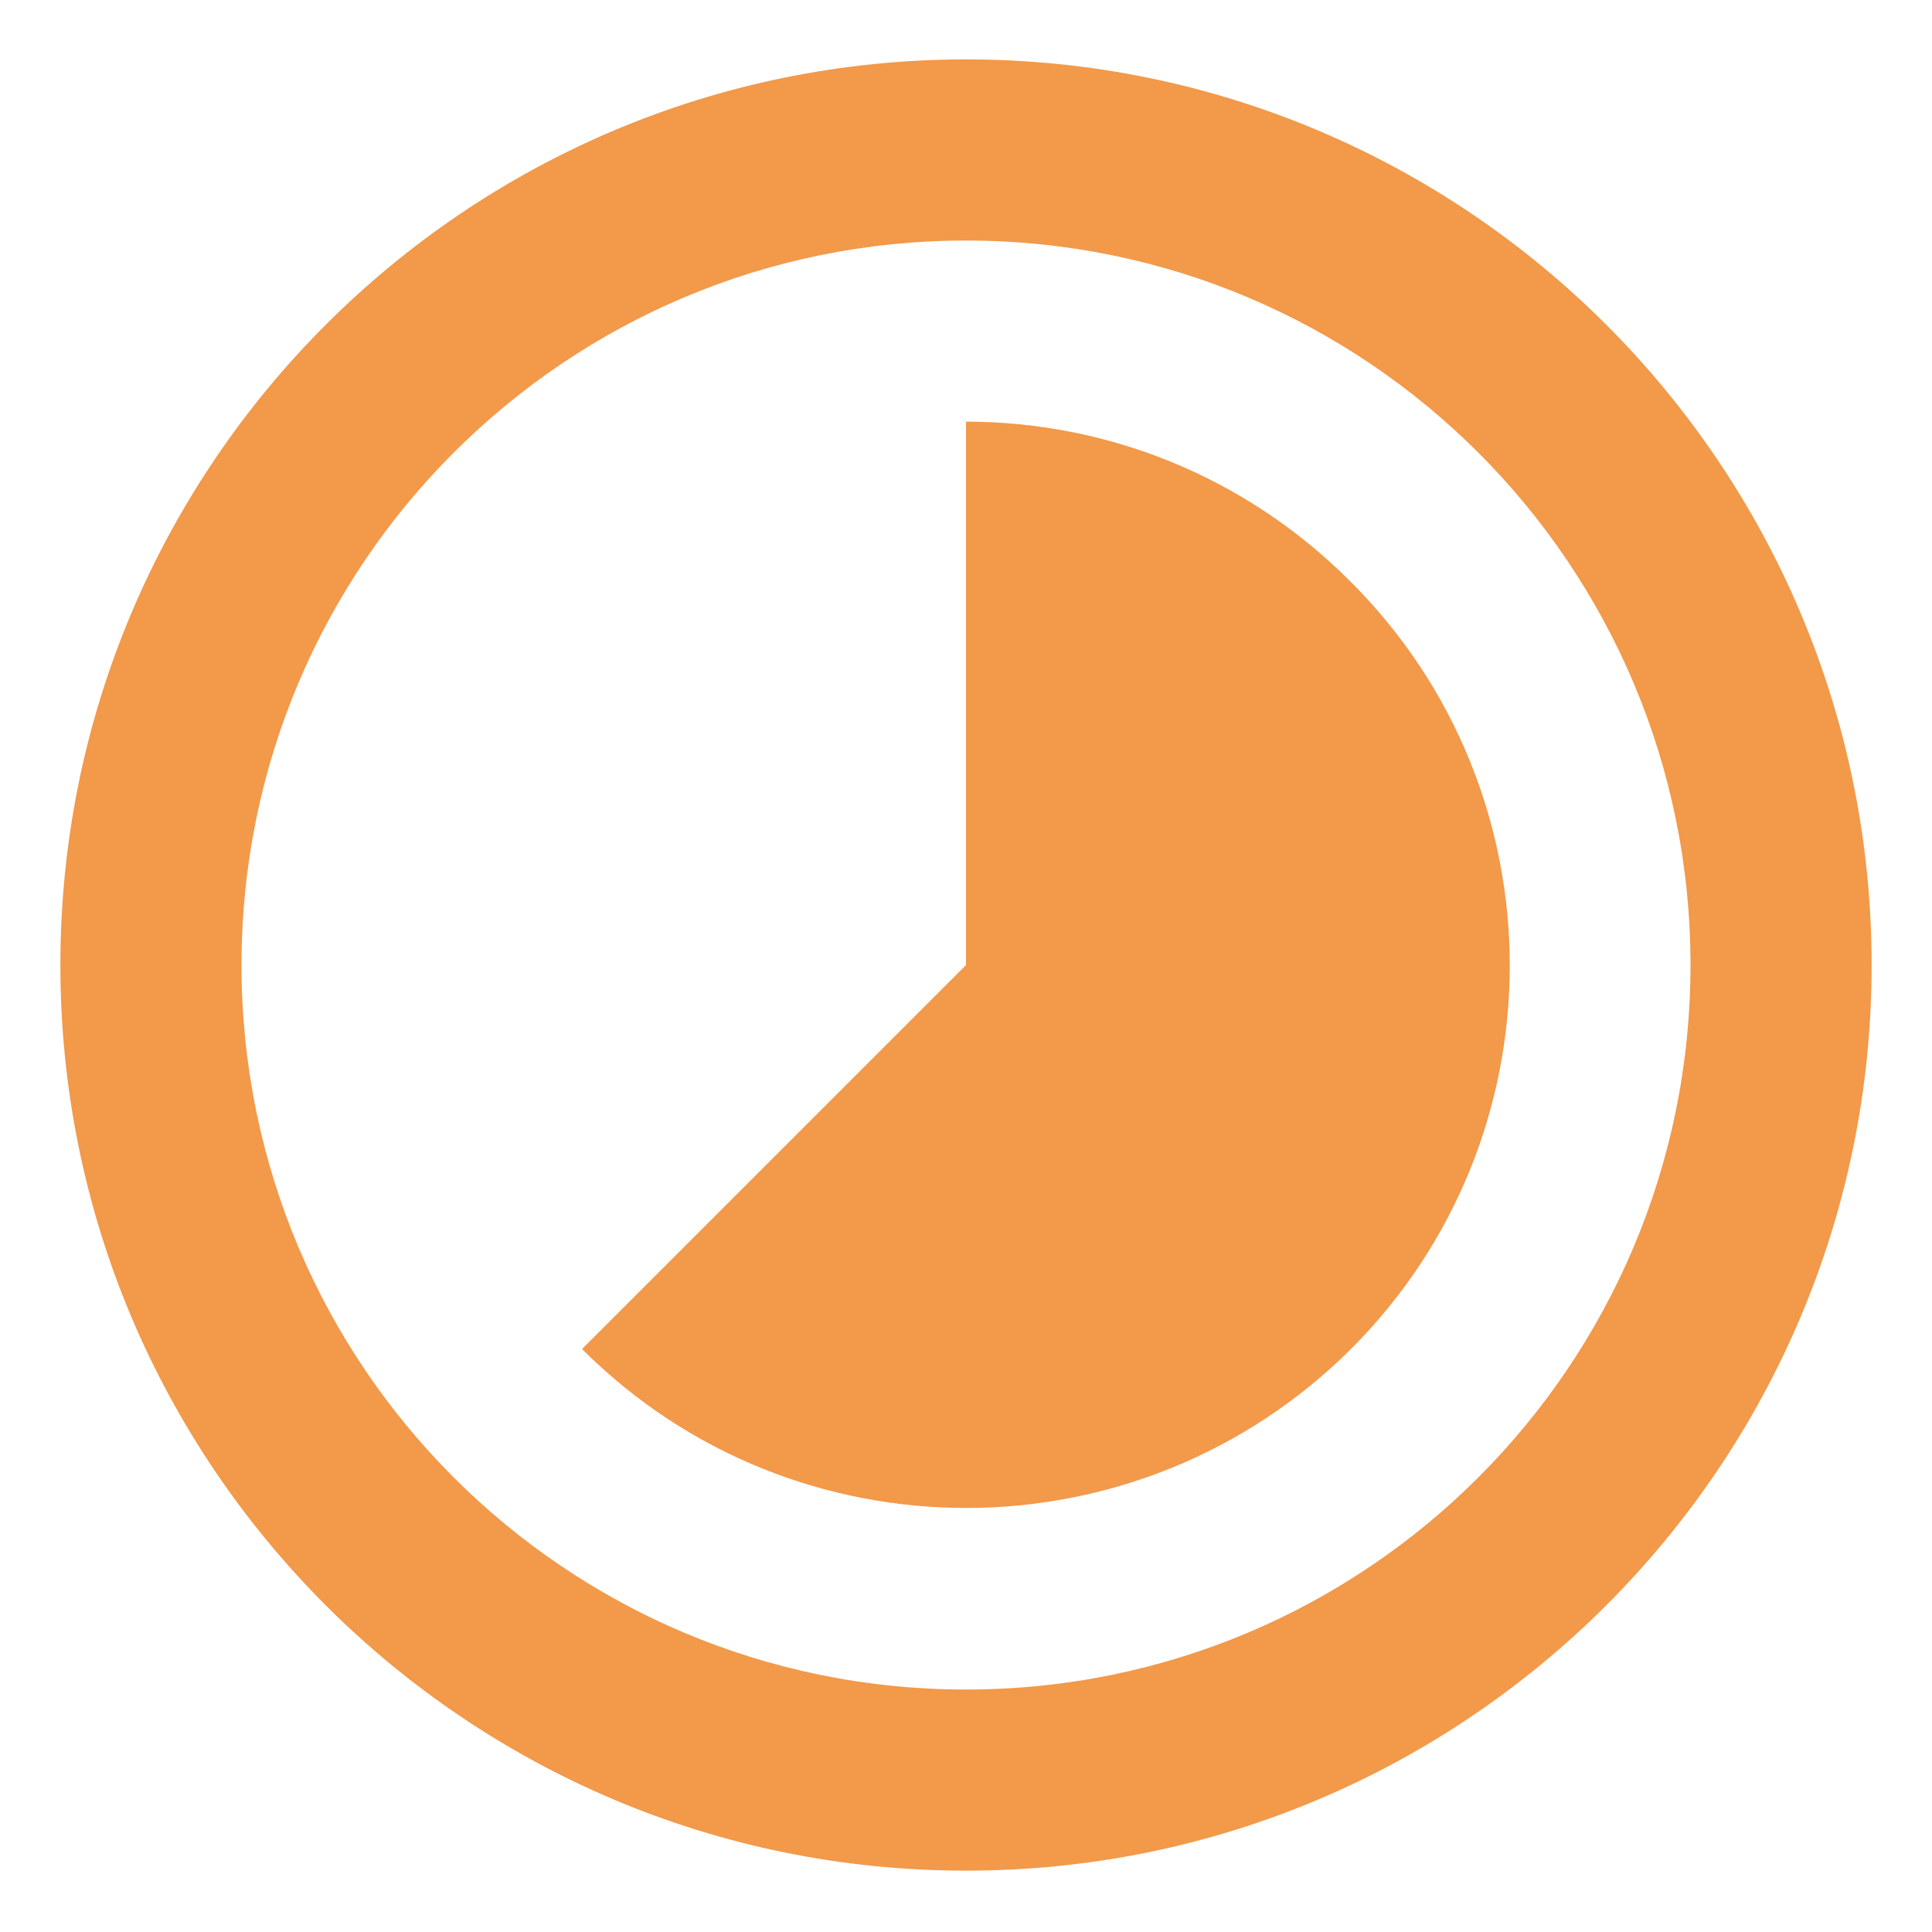 <svg width="16" height="16" viewBox="0 0 16 16" fill="none" xmlns="http://www.w3.org/2000/svg">
<path d="M11.18 4.812C10.303 3.935 9.155 3.492 8 3.492V7.992L4.82 11.172C6.575 12.927 9.425 12.927 11.188 11.172C12.943 9.417 12.943 6.567 11.18 4.812ZM8 0.492C3.86 0.492 0.5 3.852 0.5 7.992C0.5 12.132 3.86 15.492 8 15.492C12.14 15.492 15.5 12.132 15.5 7.992C15.5 3.852 12.14 0.492 8 0.492ZM8 13.992C4.685 13.992 2 11.307 2 7.992C2 4.677 4.685 1.992 8 1.992C11.315 1.992 14 4.677 14 7.992C14 11.307 11.315 13.992 8 13.992Z" fill="#F2994A"/>
</svg>
